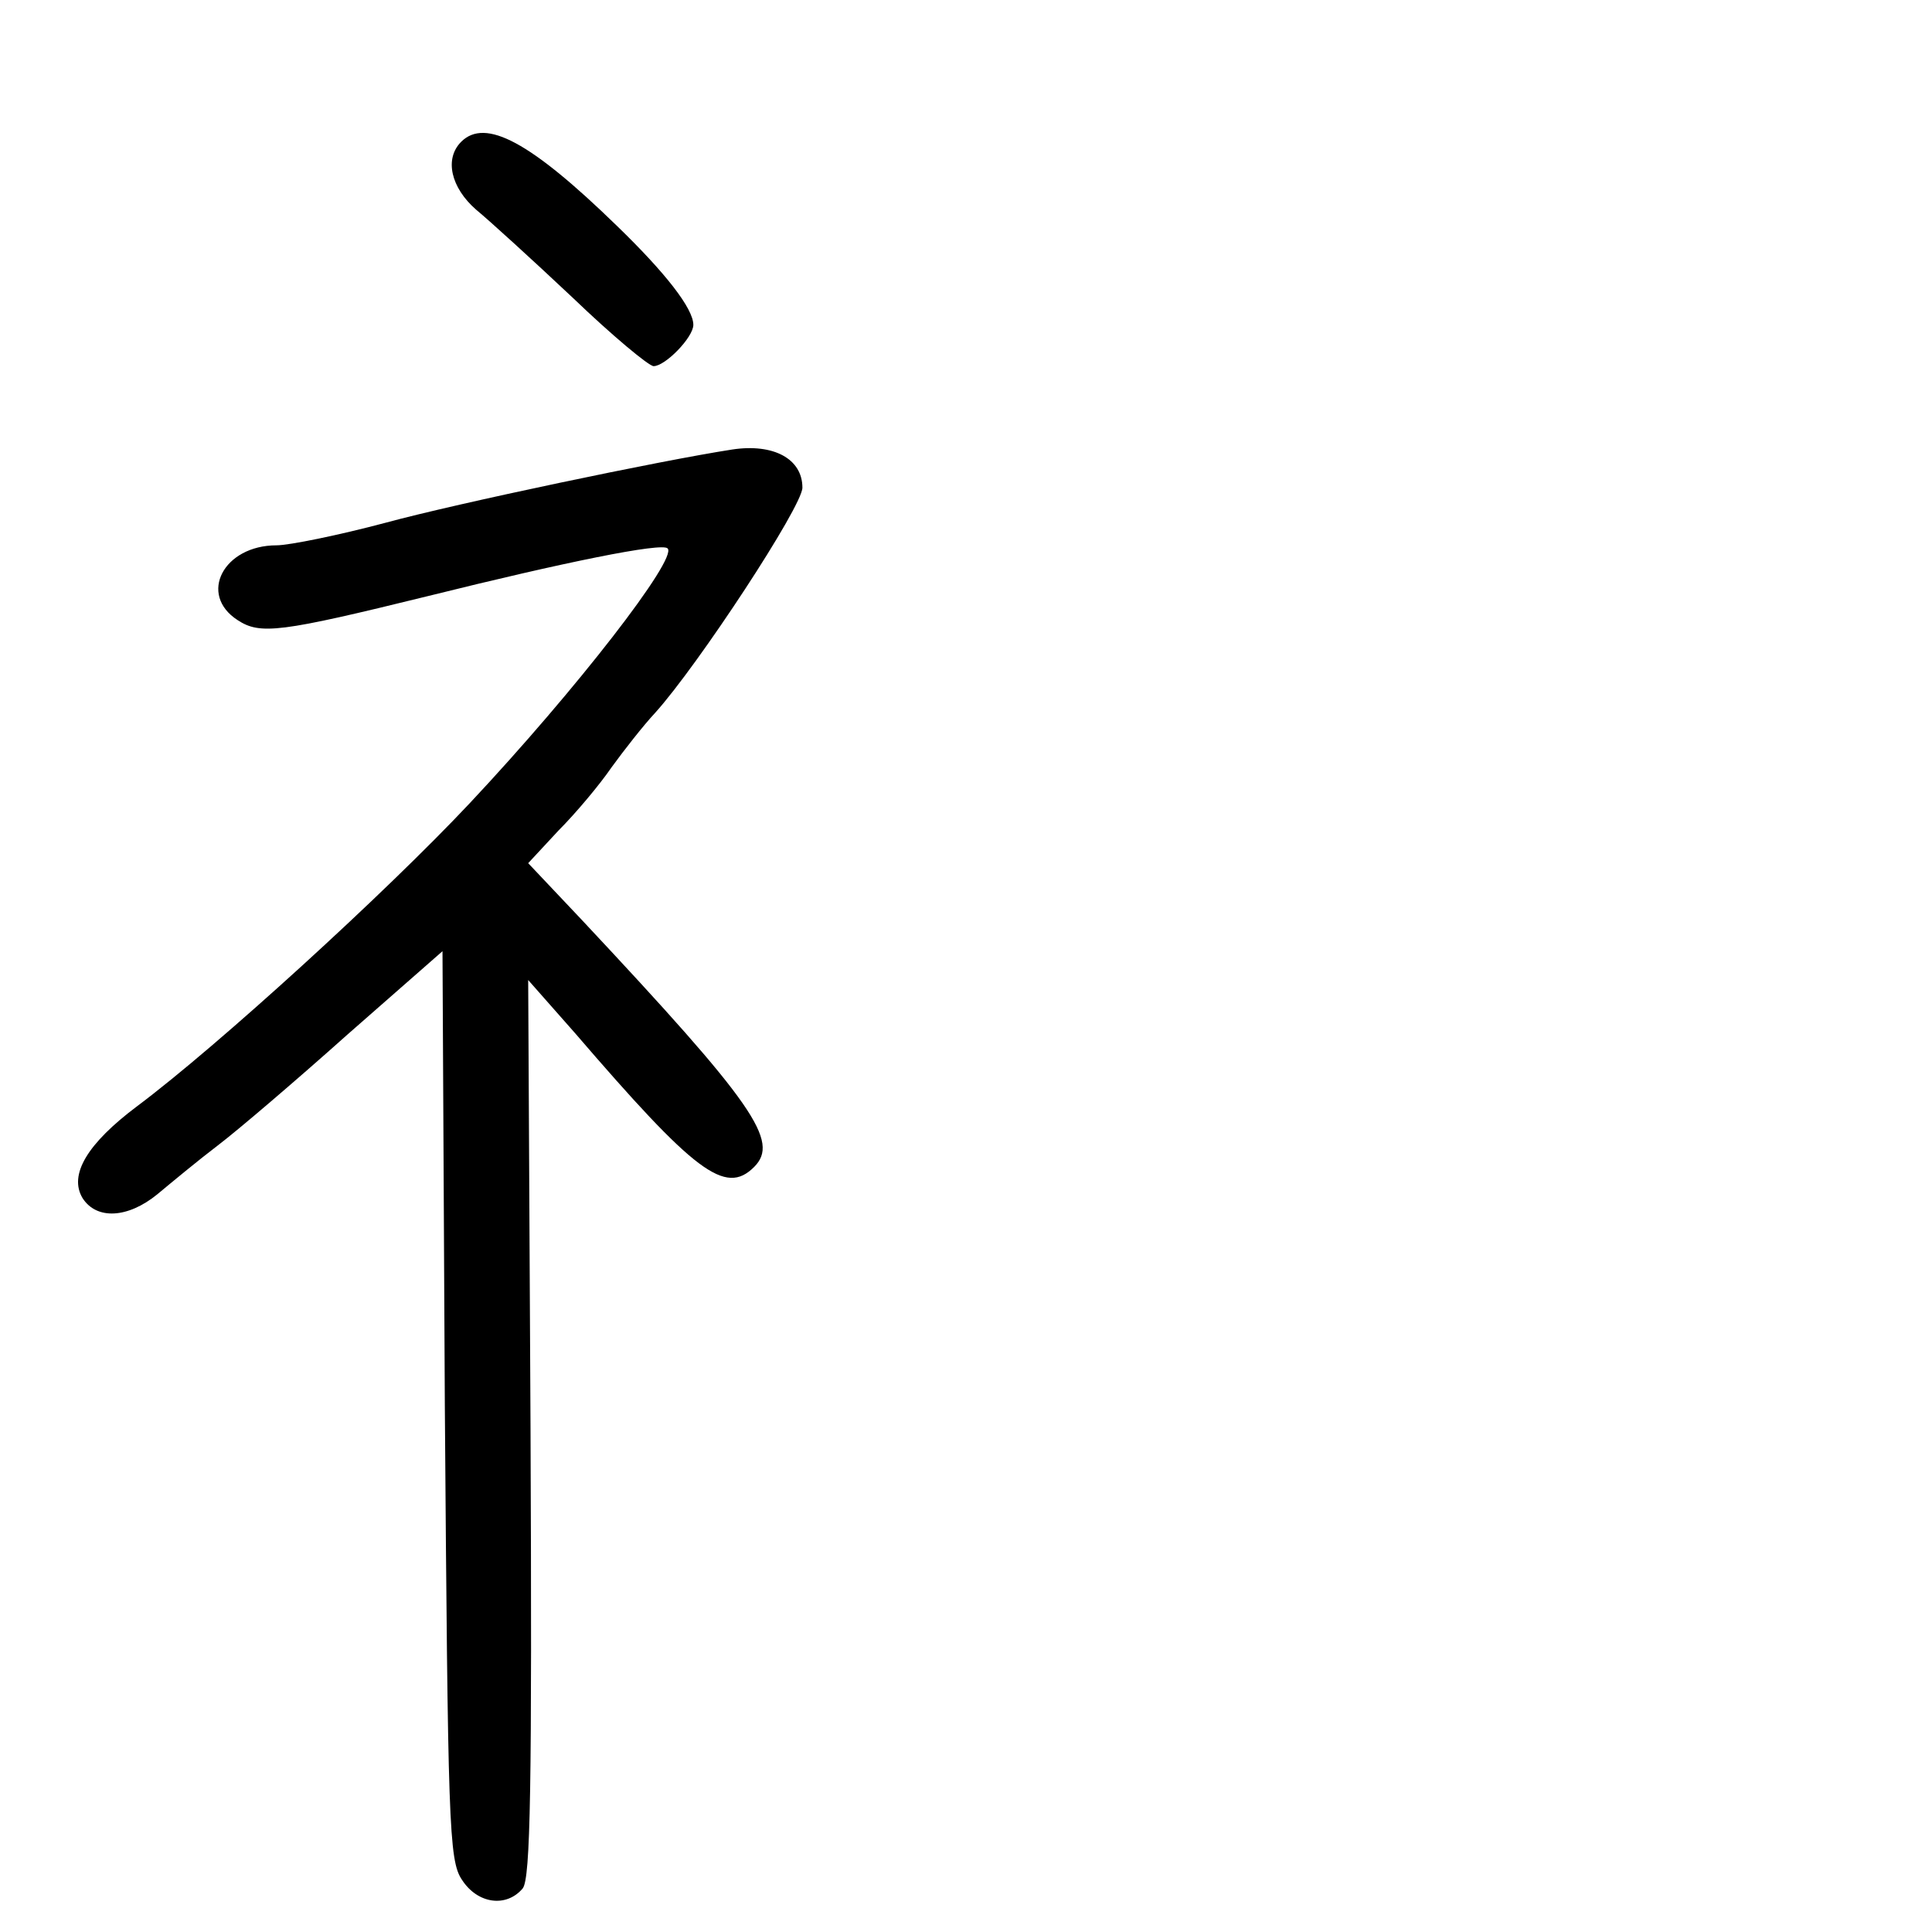 <?xml version="1.0" standalone="no"?>
<!DOCTYPE svg PUBLIC "-//W3C//DTD SVG 20010904//EN"
 "http://www.w3.org/TR/2001/REC-SVG-20010904/DTD/svg10.dtd">
<svg version="1.0" xmlns="http://www.w3.org/2000/svg"
 width="248pt" height="248pt" viewBox="0 0 248 248"
 preserveAspectRatio="xMidYMid meet">
<g transform="translate(0,248) scale(0.1,-0.1)"
fill="#000000" stroke="none">
<path d="M592 2298 c-22 -22 -13 -59 19 -87 17 -14 73 -65 124 -113 51 -49 98
-88 104 -88 15 0 51 37 51 53 0 21 -36 67 -98 127 -111 108 -169 139 -200 108z"/>
<path d="M940 1903 c-91 -14 -353 -69 -445 -94 -60 -16 -124 -29 -140 -29 -68
0 -101 -63 -50 -96 29 -19 54 -16 245 31 173 43 300 69 307 61 13 -13 -117
-181 -254 -327 -108 -115 -324 -312 -427 -389 -64 -48 -88 -88 -70 -118 18
-28 58 -26 96 5 18 15 53 44 78 63 25 19 100 83 166 142 l122 107 3 -582 c4
-538 5 -585 22 -610 20 -31 57 -36 78 -11 10 13 12 128 10 591 l-3 575 60 -68
c154 -179 193 -209 230 -172 33 33 1 80 -221 317 l-69 73 39 42 c22 22 53 59
68 81 16 22 41 54 56 70 55 61 189 265 189 289 0 37 -37 57 -90 49z"/>
</g>
</svg>

